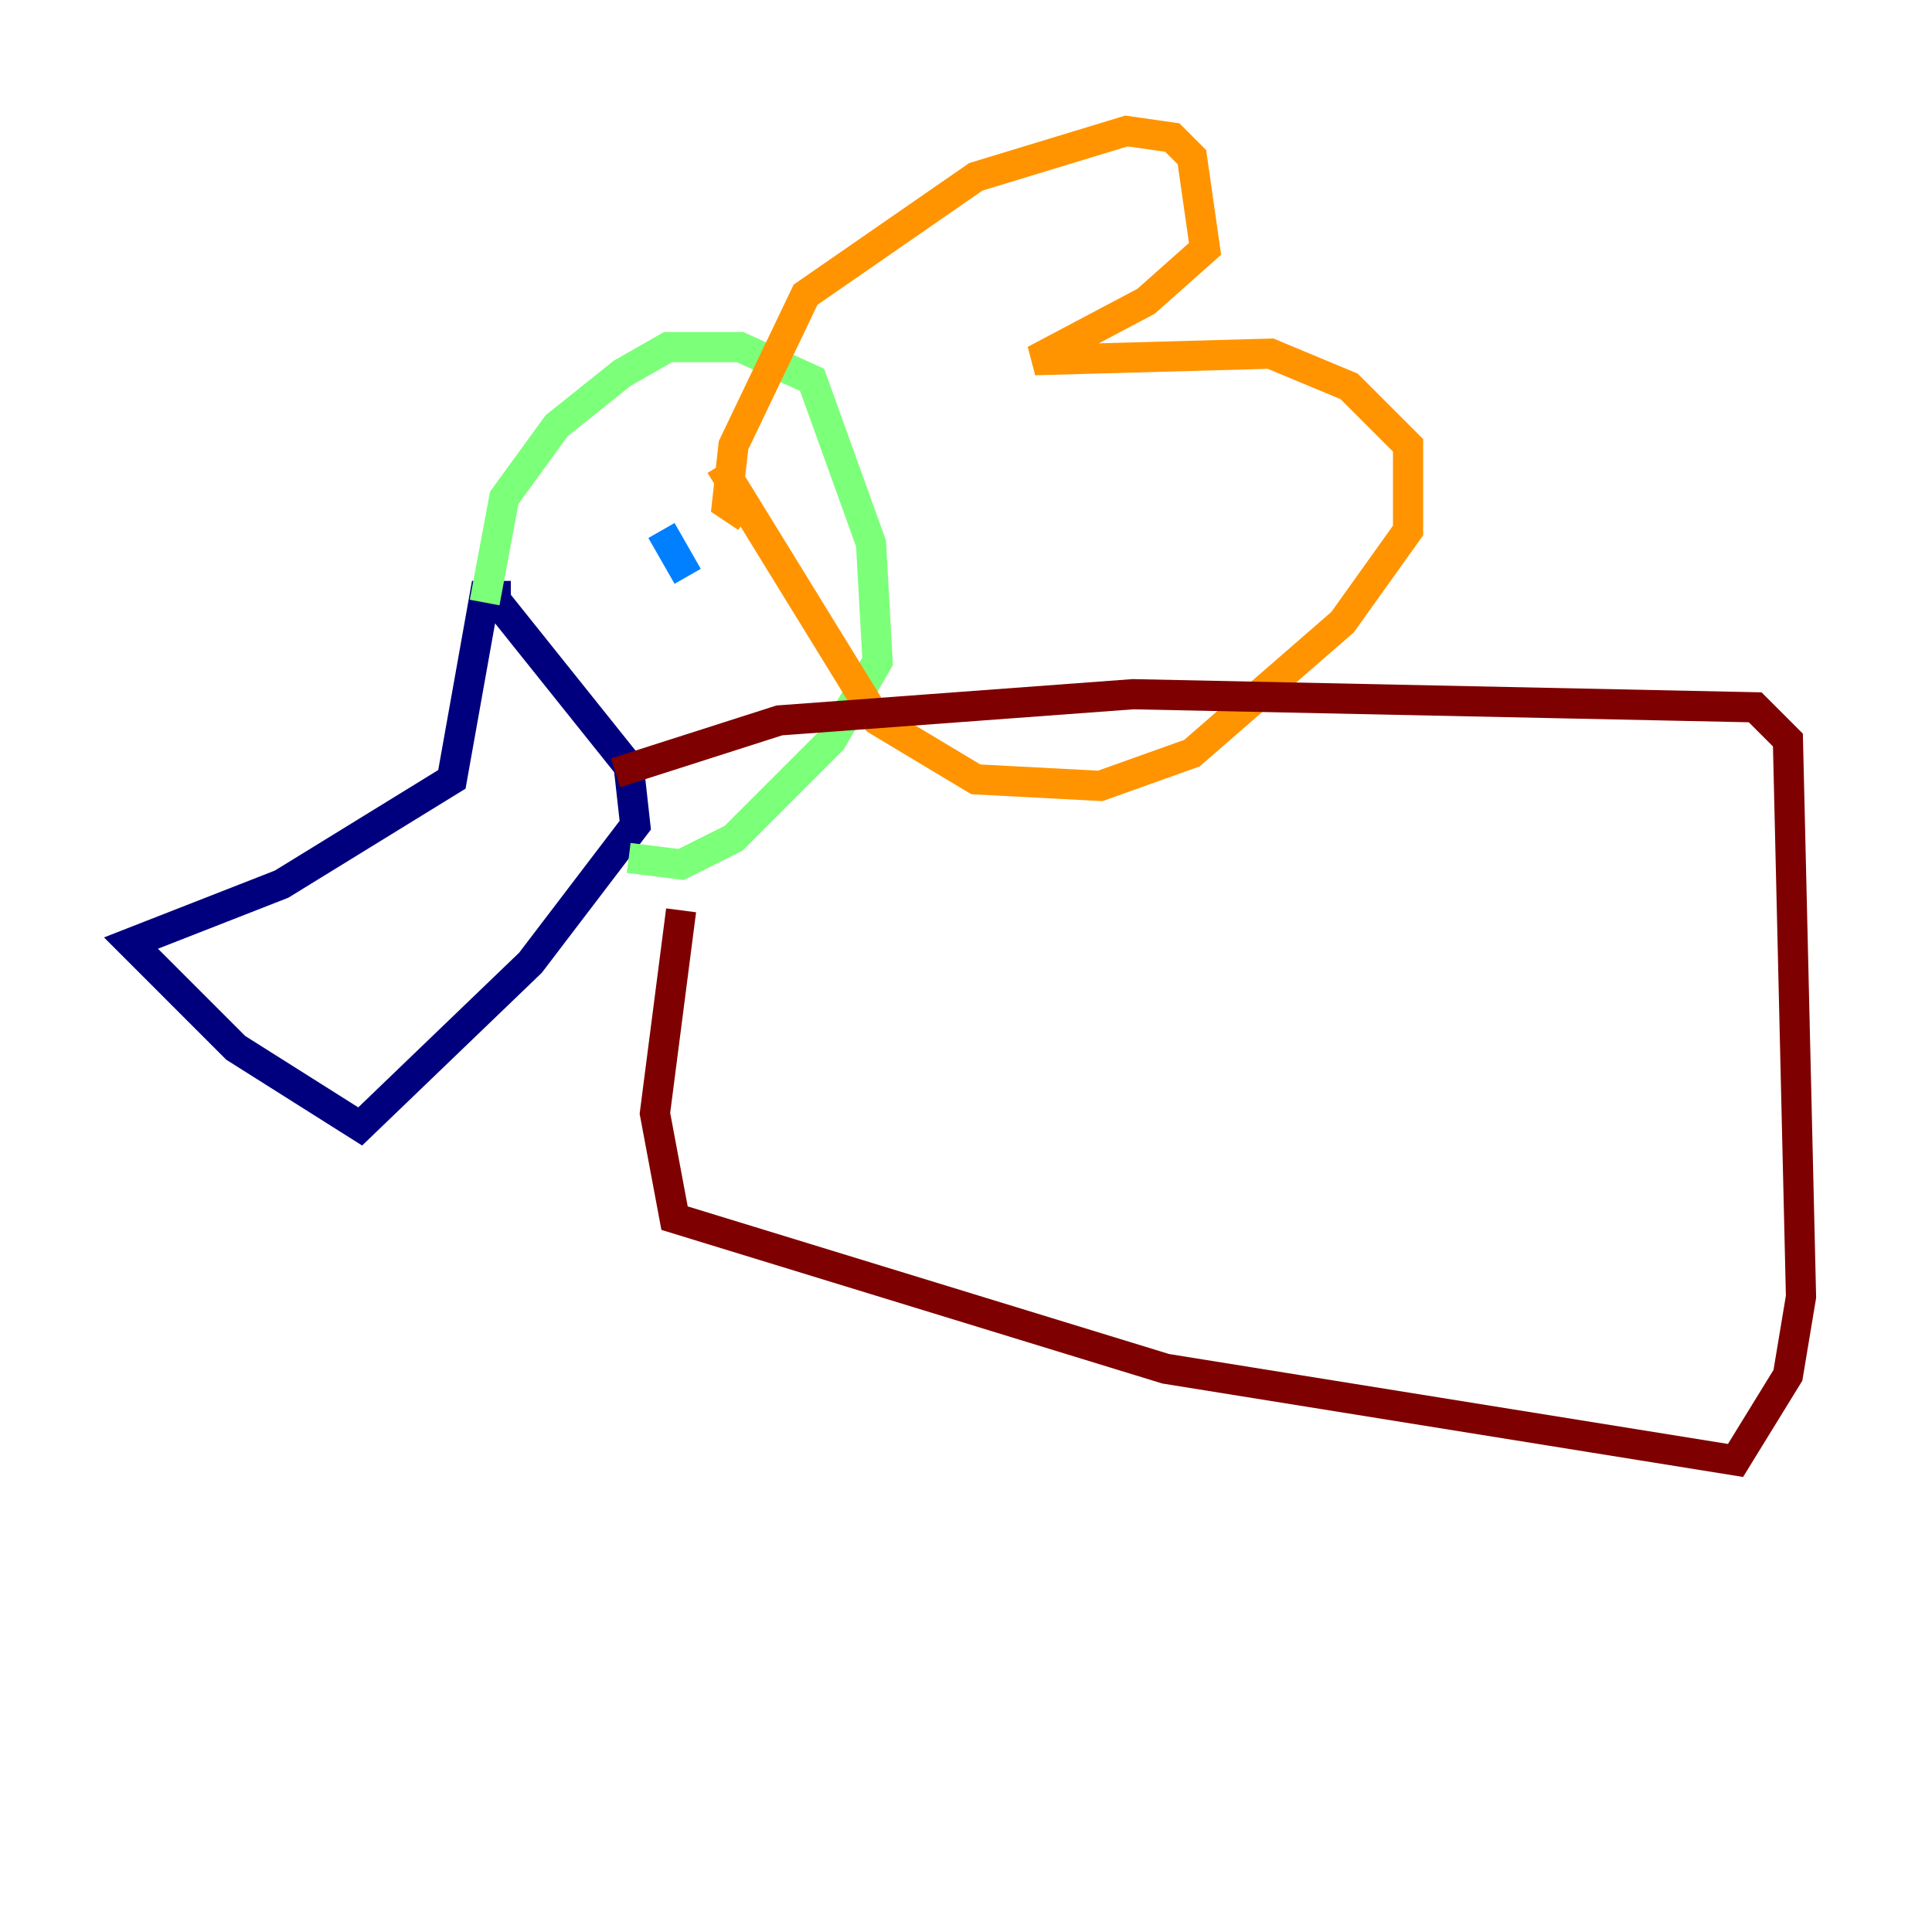 <?xml version="1.0" encoding="utf-8" ?>
<svg baseProfile="tiny" height="128" version="1.2" viewBox="0,0,128,128" width="128" xmlns="http://www.w3.org/2000/svg" xmlns:ev="http://www.w3.org/2001/xml-events" xmlns:xlink="http://www.w3.org/1999/xlink"><defs /><polyline fill="none" points="33.844,39.485 32.108,39.485 29.939,51.634 18.658,58.576 8.678,62.481 15.62,69.424 23.864,74.63 35.146,63.783 42.088,54.671 41.654,50.766 32.976,39.919" stroke="#00007f" stroke-width="2" /><polyline fill="none" points="43.824,35.146 45.559,38.183" stroke="#0080ff" stroke-width="2" /><polyline fill="none" points="32.108,39.919 33.41,32.976 36.881,28.203 41.22,24.732 44.258,22.997 49.031,22.997 53.803,25.166 57.709,36.014 58.142,43.824 55.105,49.031 48.597,55.539 45.125,57.275 41.654,56.841" stroke="#7cff79" stroke-width="2" /><polyline fill="none" points="49.464,34.278 48.163,33.41 48.597,29.505 53.37,19.525 64.651,11.715 74.63,8.678 77.668,9.112 78.969,10.414 79.837,16.488 75.932,19.959 68.556,23.864 84.176,23.43 89.383,25.6 93.288,29.505 93.288,35.146 88.949,41.22 78.969,49.898 72.895,52.068 64.651,51.634 58.142,47.729 47.729,30.807" stroke="#ff9400" stroke-width="2" /><polyline fill="none" points="45.125,60.312 43.39,73.763 44.691,80.705 77.234,90.685 114.983,96.759 118.454,91.119 119.322,85.912 118.454,49.031 116.285,46.861 75.064,45.993 51.634,47.729 40.786,51.2" stroke="#7f0000" stroke-width="2" /></svg>